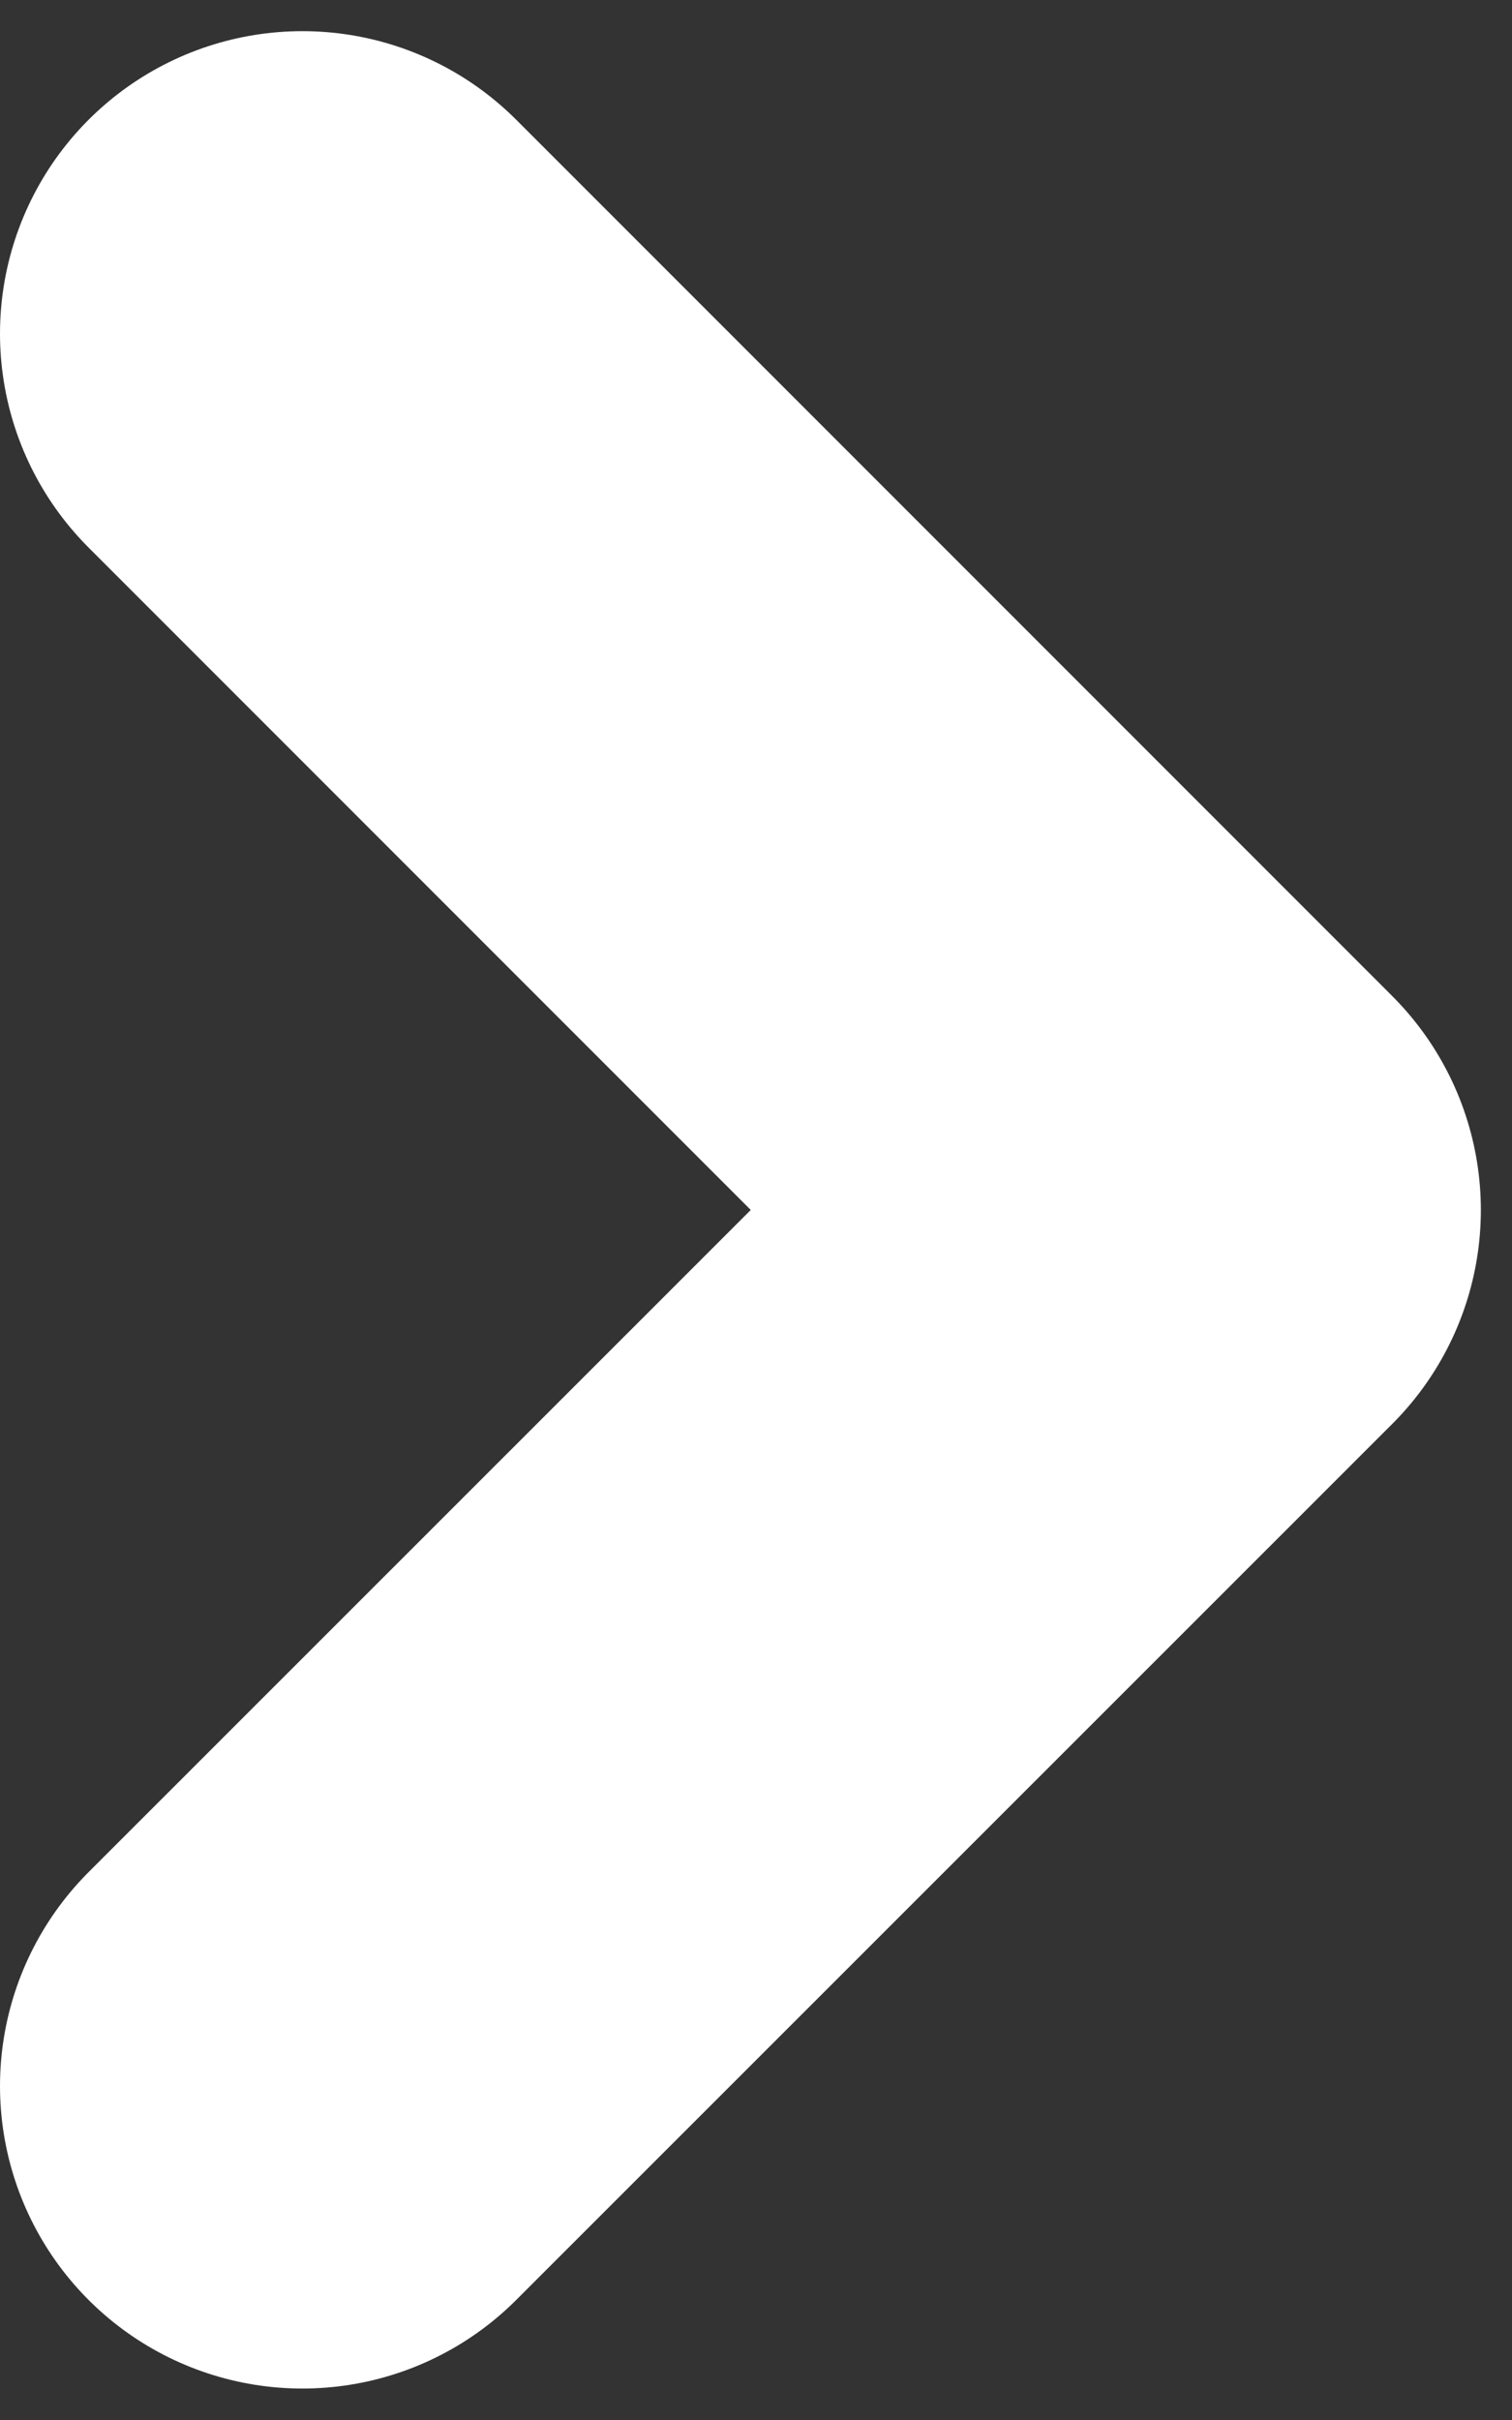 <svg width="5" height="8" viewBox="0 0 5 8" fill="none" xmlns="http://www.w3.org/2000/svg">
<rect x="0" y="0" width="5" height="8" fill="#333333" stroke="none"/>
<path d="M1 1.103L3.897 4L1 6.896" stroke="white" stroke-width="2" stroke-miterlimit="10" stroke-linecap="round" stroke-linejoin="round"/>
</svg>

